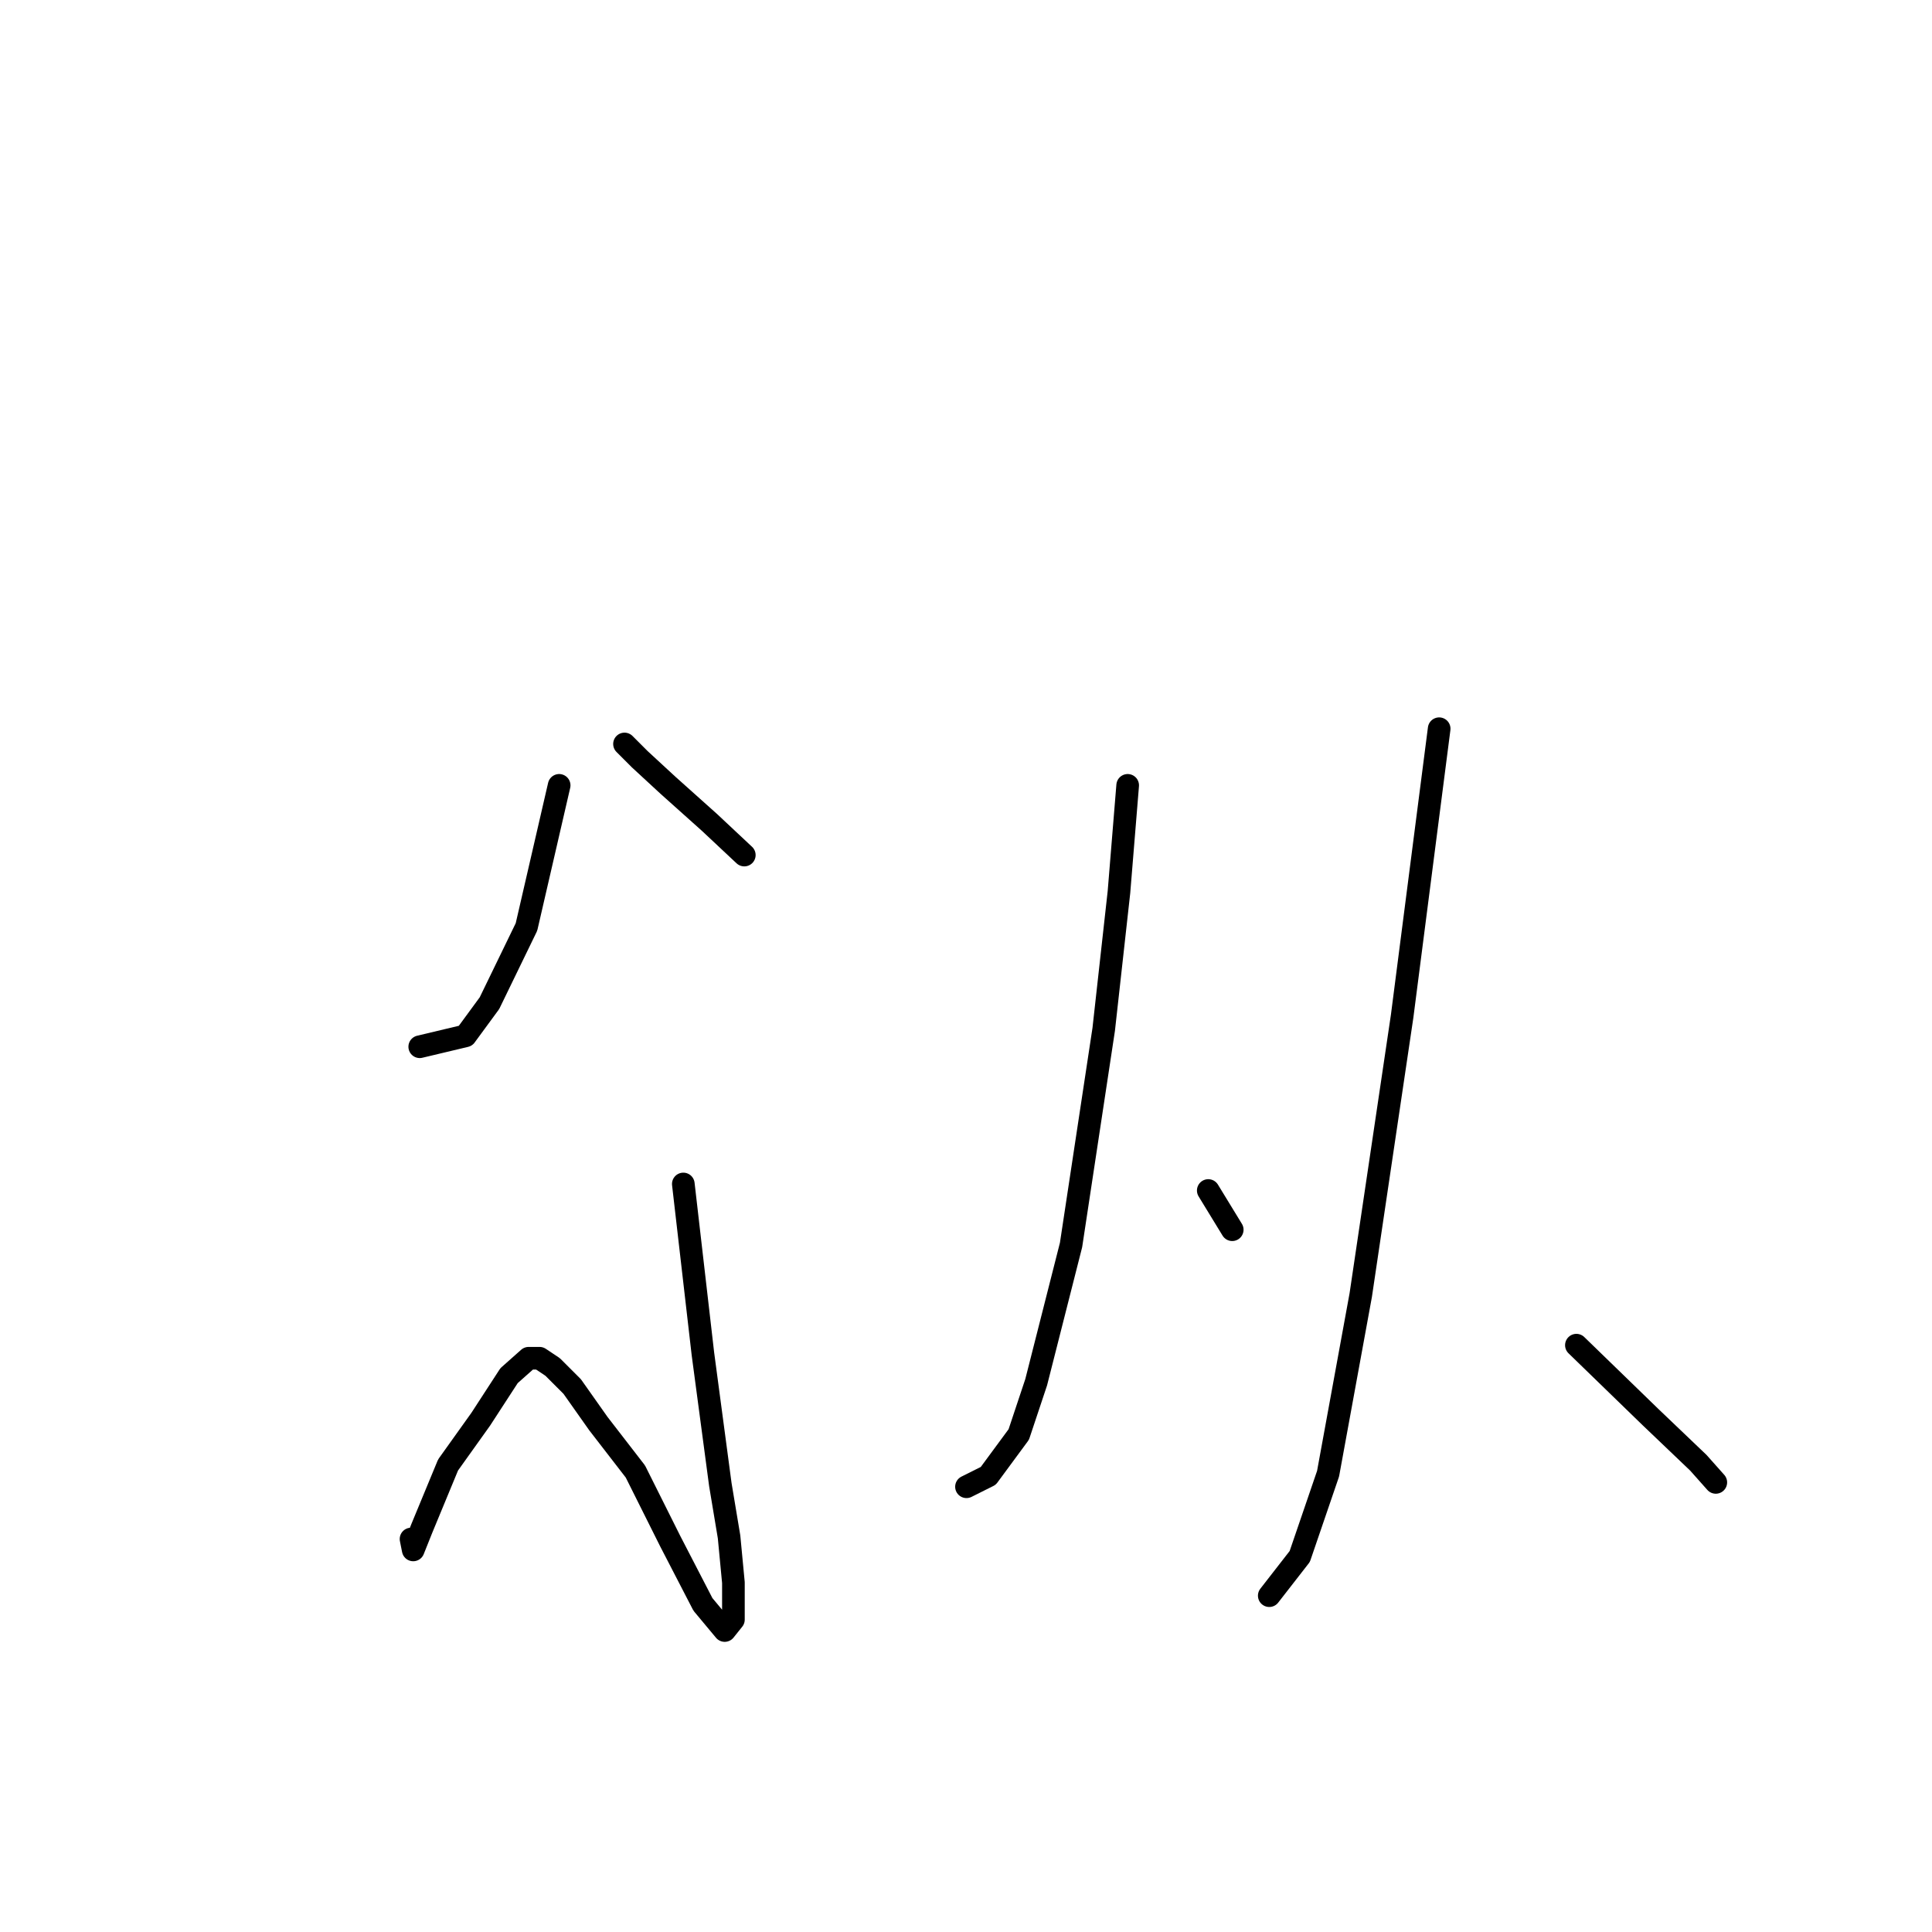 <?xml version="1.0" standalone="no"?>
    <svg width="256" height="256" xmlns="http://www.w3.org/2000/svg" version="1.1">
    <polyline stroke="black" stroke-width="3" stroke-linecap="round" fill="transparent" stroke-linejoin="round" points="74.091 104.064 69.761 122.825 64.855 132.927 61.68 137.256 55.618 138.699 55.618 138.699 " />
        <polyline stroke="black" stroke-width="3" stroke-linecap="round" fill="transparent" stroke-linejoin="round" points="82.75 98.58 84.77 100.6 88.522 104.064 94.006 108.971 98.624 113.3 98.624 113.3 " />
        <polyline stroke="black" stroke-width="3" stroke-linecap="round" fill="transparent" stroke-linejoin="round" points="90.543 156.883 93.14 179.396 95.449 196.714 96.604 203.641 97.181 209.702 97.181 214.609 96.027 216.052 93.14 212.588 88.811 204.218 84.193 194.982 79.286 188.632 75.823 183.726 73.225 181.128 71.493 179.973 70.05 179.973 67.452 182.282 63.7 188.055 59.371 194.116 55.907 202.486 54.753 205.373 54.464 203.93 54.464 203.93 " />
        <polyline stroke="black" stroke-width="3" stroke-linecap="round" fill="transparent" stroke-linejoin="round" points="123.158 167.274 " />
        <polyline stroke="black" stroke-width="3" stroke-linecap="round" fill="transparent" stroke-linejoin="round" points="149.423 104.064 148.268 118.207 146.248 136.39 141.919 164.965 137.301 183.148 134.992 190.075 130.951 195.559 128.064 197.003 128.064 197.003 " />
        <polyline stroke="black" stroke-width="3" stroke-linecap="round" fill="transparent" stroke-linejoin="round" points="160.102 157.749 163.277 162.944 163.277 162.944 " />
        <polyline stroke="black" stroke-width="3" stroke-linecap="round" fill="transparent" stroke-linejoin="round" points="190.697 96.559 185.79 134.659 180.306 171.603 175.977 195.271 172.225 206.239 168.184 211.434 168.184 211.434 " />
        <polyline stroke="black" stroke-width="3" stroke-linecap="round" fill="transparent" stroke-linejoin="round" points="208.881 178.242 218.694 187.766 225.044 193.828 227.353 196.425 227.353 196.425 " />
        </svg>